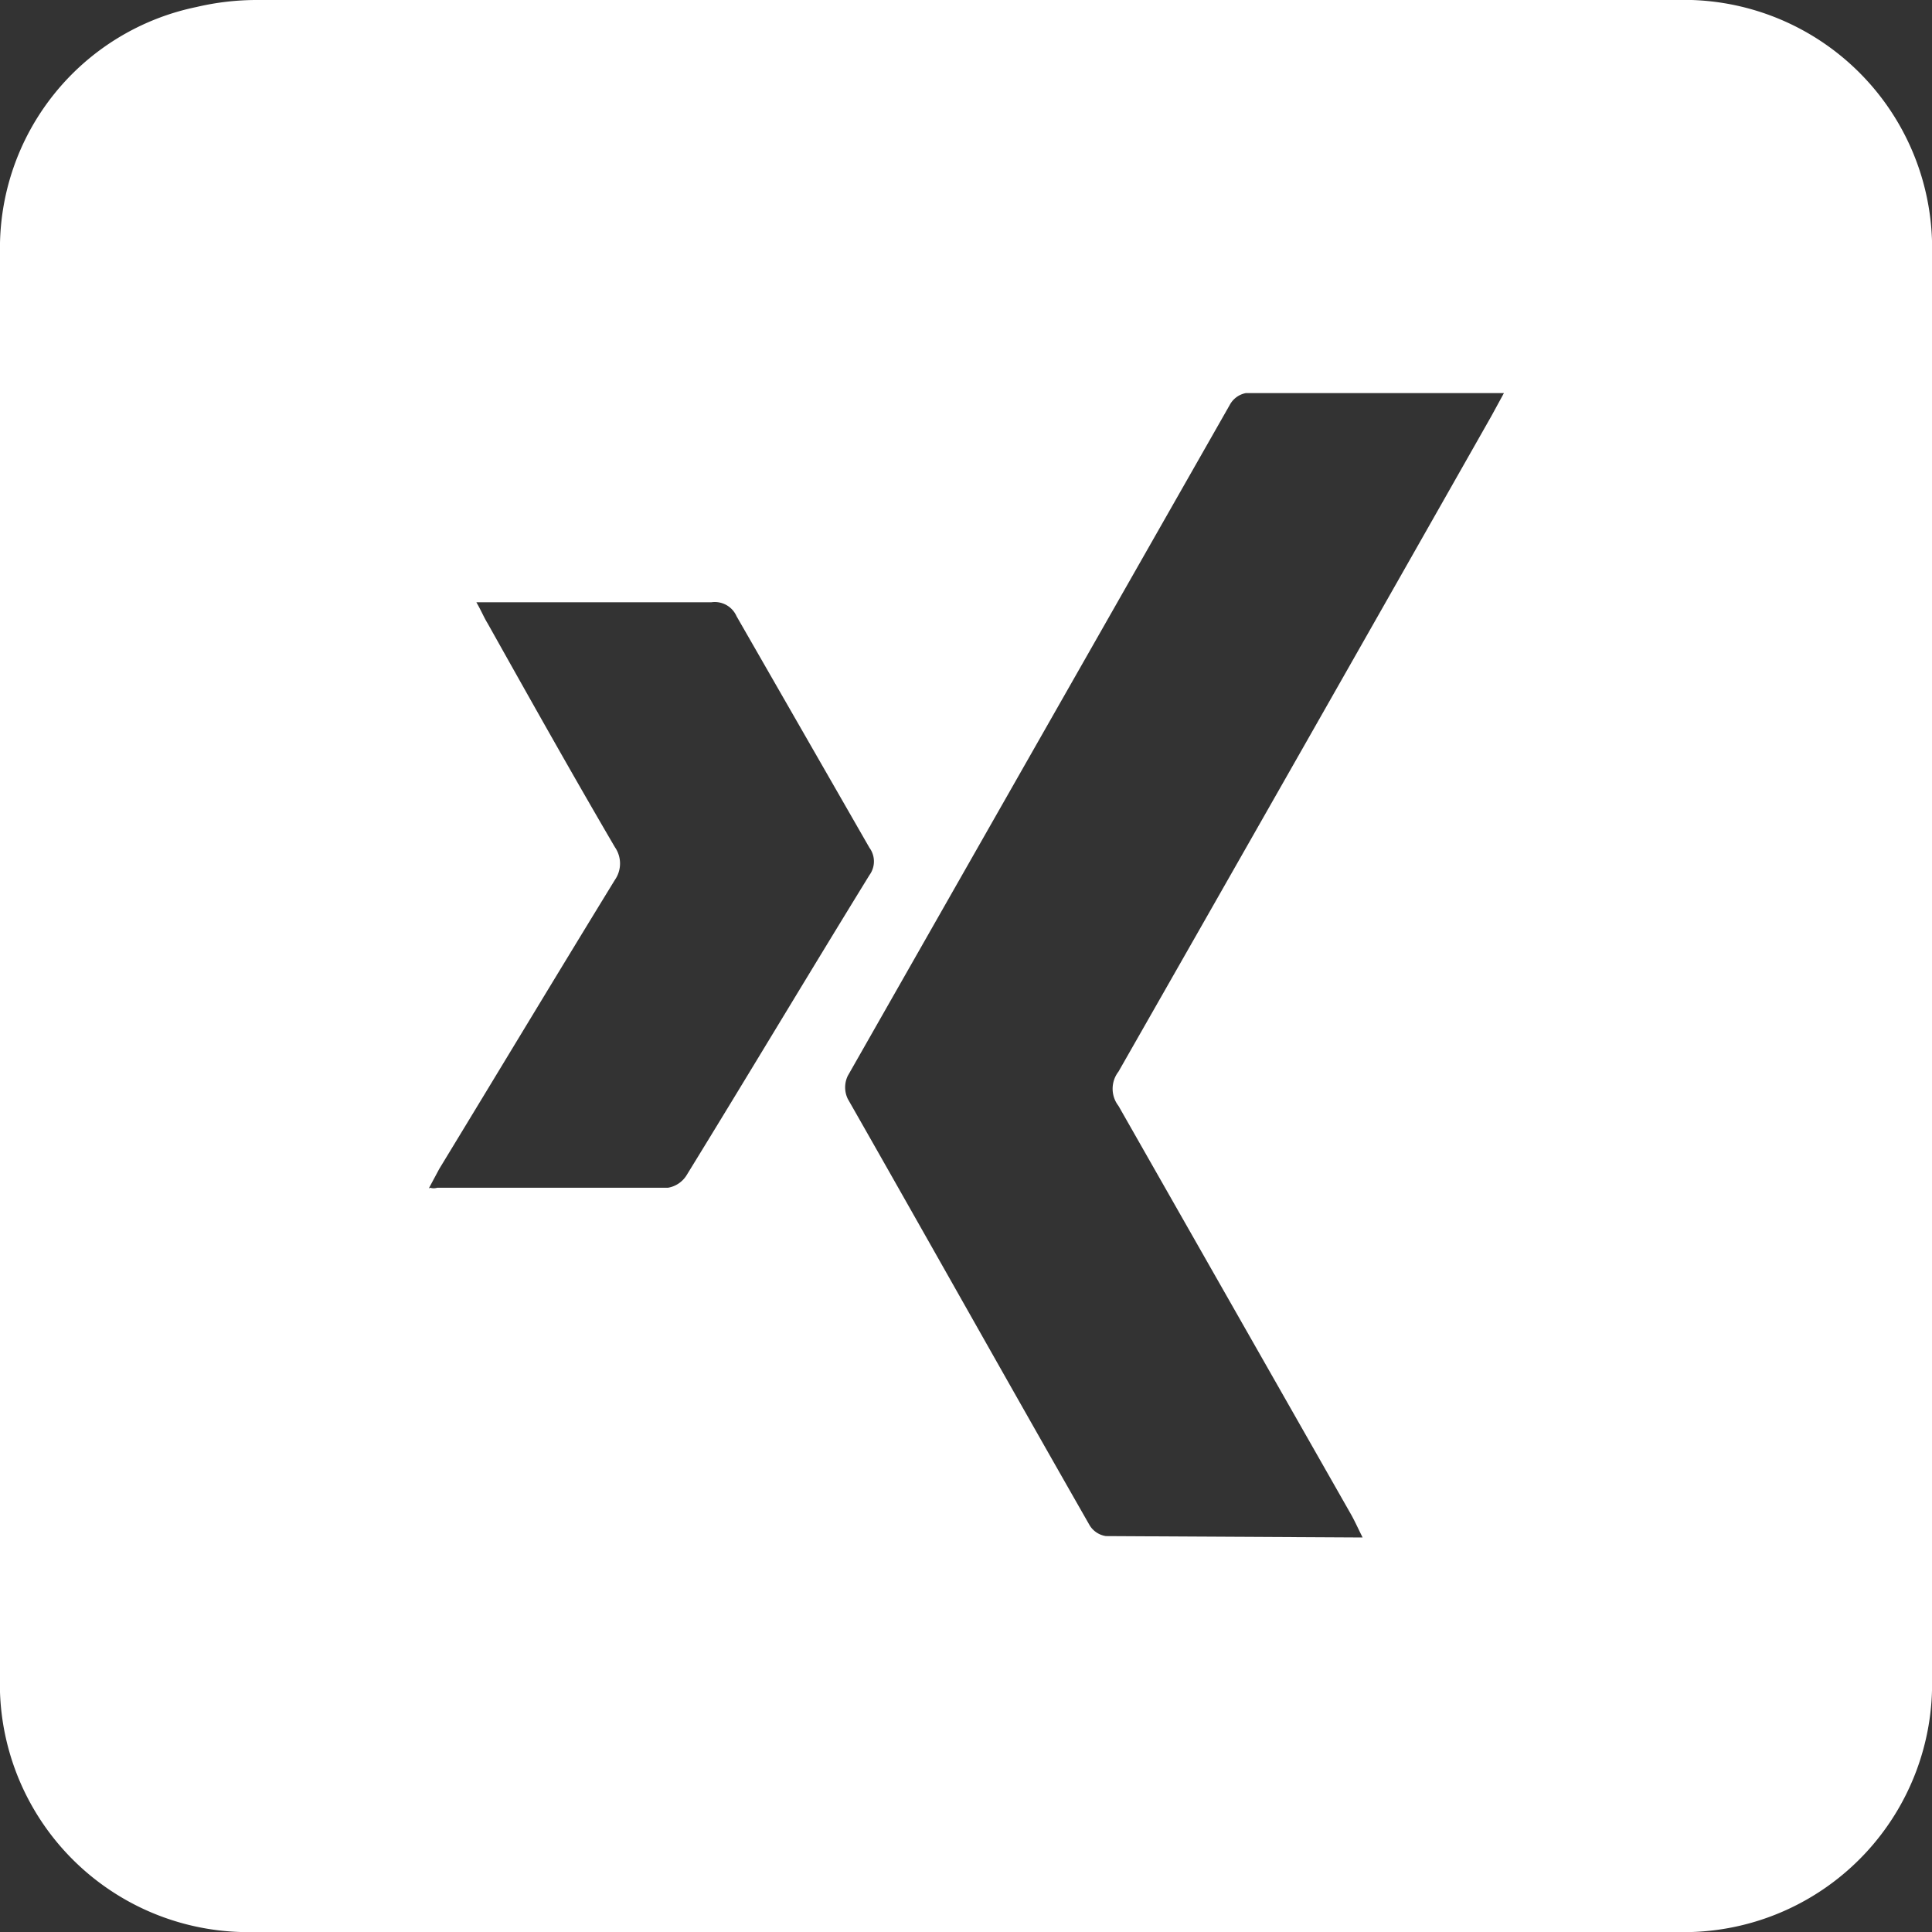 <svg id="Ebene_1" data-name="Ebene 1" xmlns="http://www.w3.org/2000/svg" viewBox="0 0 27.62 27.62"><rect x="0" y="0" width="27.62" height="27.62" fill="#333333" stroke="none"/><defs><style>.cls-1{fill:#fff;}</style></defs><g id="Gruppe_461" data-name="Gruppe 461"><path id="Pfad_4767" data-name="Pfad 4767" class="cls-1" d="M21.19,35V24.81A3.52,3.52,0,0,1,24,21.29a3.77,3.77,0,0,1,.88-.1H45.15a3.55,3.55,0,0,1,3.66,3.44V45.16a3.55,3.55,0,0,1-3.43,3.65H24.85a3.55,3.55,0,0,1-3.66-3.43V35Zm19.48,8.17c-.07-.14-.11-.23-.16-.32L37.18,37a.4.4,0,0,1,0-.49q2.67-4.68,5.33-9.37l.18-.33H39a.33.33,0,0,0-.23.17l-5.46,9.59a.38.38,0,0,0,0,.33c1.14,2,2.3,4.07,3.46,6.1a.33.33,0,0,0,.23.15Zm-13.33-5a.17.17,0,0,0,.1,0h3.3a.39.39,0,0,0,.26-.17c.88-1.43,1.74-2.87,2.62-4.3a.33.33,0,0,0,0-.39L31.72,30a.34.34,0,0,0-.36-.2c-.58,0-1.15,0-1.73,0H28c.07.12.11.22.16.3.6,1.07,1.2,2.14,1.82,3.2a.41.41,0,0,1,0,.47c-.84,1.37-1.67,2.75-2.51,4.13l-.15.28Z" transform="translate(-21.19 -21.19)"/></g></svg>